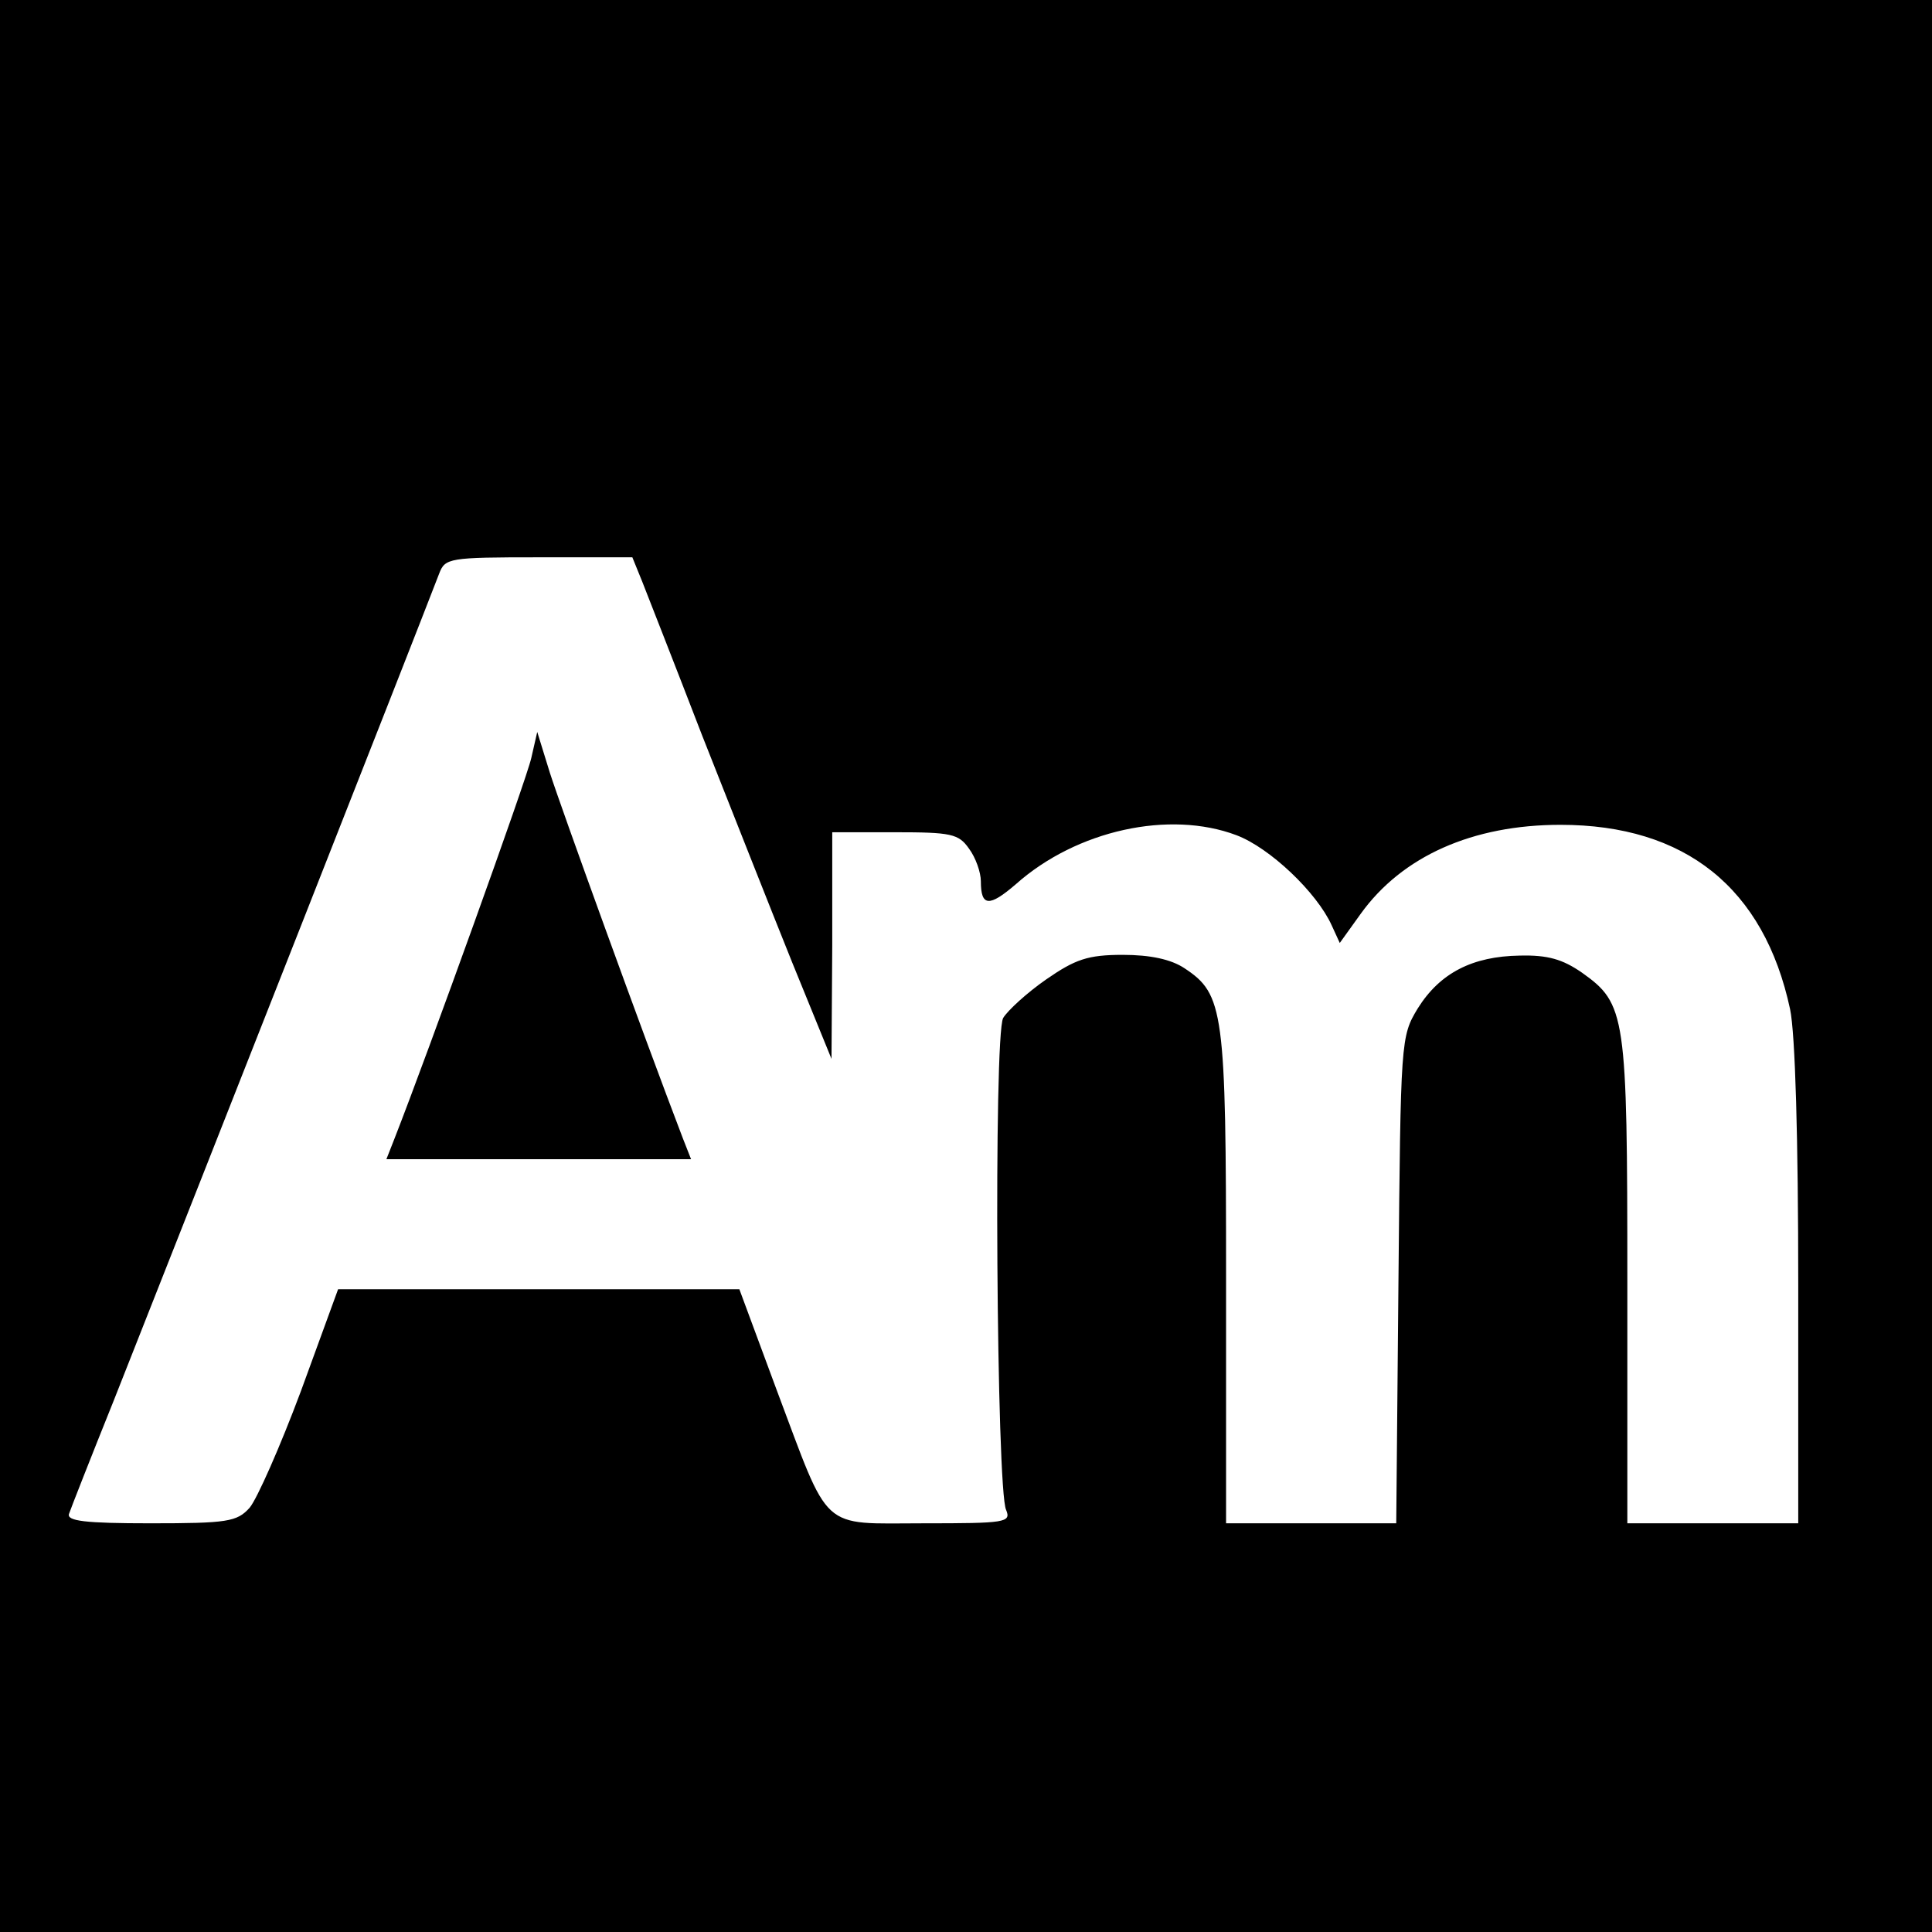 <?xml version="1.0" standalone="no"?>
<!DOCTYPE svg PUBLIC "-//W3C//DTD SVG 20010904//EN"
 "http://www.w3.org/TR/2001/REC-SVG-20010904/DTD/svg10.dtd">
<svg version="1.0" xmlns="http://www.w3.org/2000/svg"
 width="260pt" height="260pt" viewBox="0 0 260 260"
 preserveAspectRatio="xMidYMid meet">
<g transform="translate(0,260) scale(0.1,-0.1)"
fill="#000000" stroke="none">
<path d="M0 1300 l0 -1300 1300 0 1300 0 0 1300 0 1300 -1300 0 -1300 0 0
-1300z m864 518 c7 -18 44 -112 81 -208 38 -96 92 -233 121 -305 l53 -130 1
153 0 152 84 0 c76 0 86 -2 100 -22 9 -12 16 -32 16 -44 0 -34 11 -35 47 -4
82 73 207 100 297 66 45 -17 108 -77 128 -121 l11 -24 28 39 c56 78 151 120
269 120 168 0 274 -85 309 -248 7 -33 11 -174 11 -372 l0 -320 -115 0 -115 0
0 325 c0 360 -2 374 -61 416 -26 18 -46 24 -84 23 -63 -1 -107 -23 -137 -71
-23 -38 -23 -42 -26 -365 l-3 -328 -115 0 -114 0 0 330 c0 360 -3 382 -56 417
-18 12 -46 18 -83 18 -47 0 -64 -6 -103 -33 -26 -18 -52 -42 -58 -52 -13 -24
-9 -636 4 -662 7 -17 -1 -18 -111 -18 -141 0 -125 -14 -198 180 l-50 135 -270
0 -270 0 -50 -137 c-28 -75 -59 -145 -69 -157 -17 -19 -30 -21 -134 -21 -87 0
-113 3 -109 13 2 6 29 75 60 152 130 329 398 1009 438 1113 8 21 13 22 134 22
l126 0 13 -32z"/>
<path d="M715 1580 c-6 -28 -139 -397 -184 -512 l-11 -28 205 0 205 0 -11 28
c-54 141 -165 448 -179 492 l-17 55 -8 -35z"/>
</g>
</svg>
